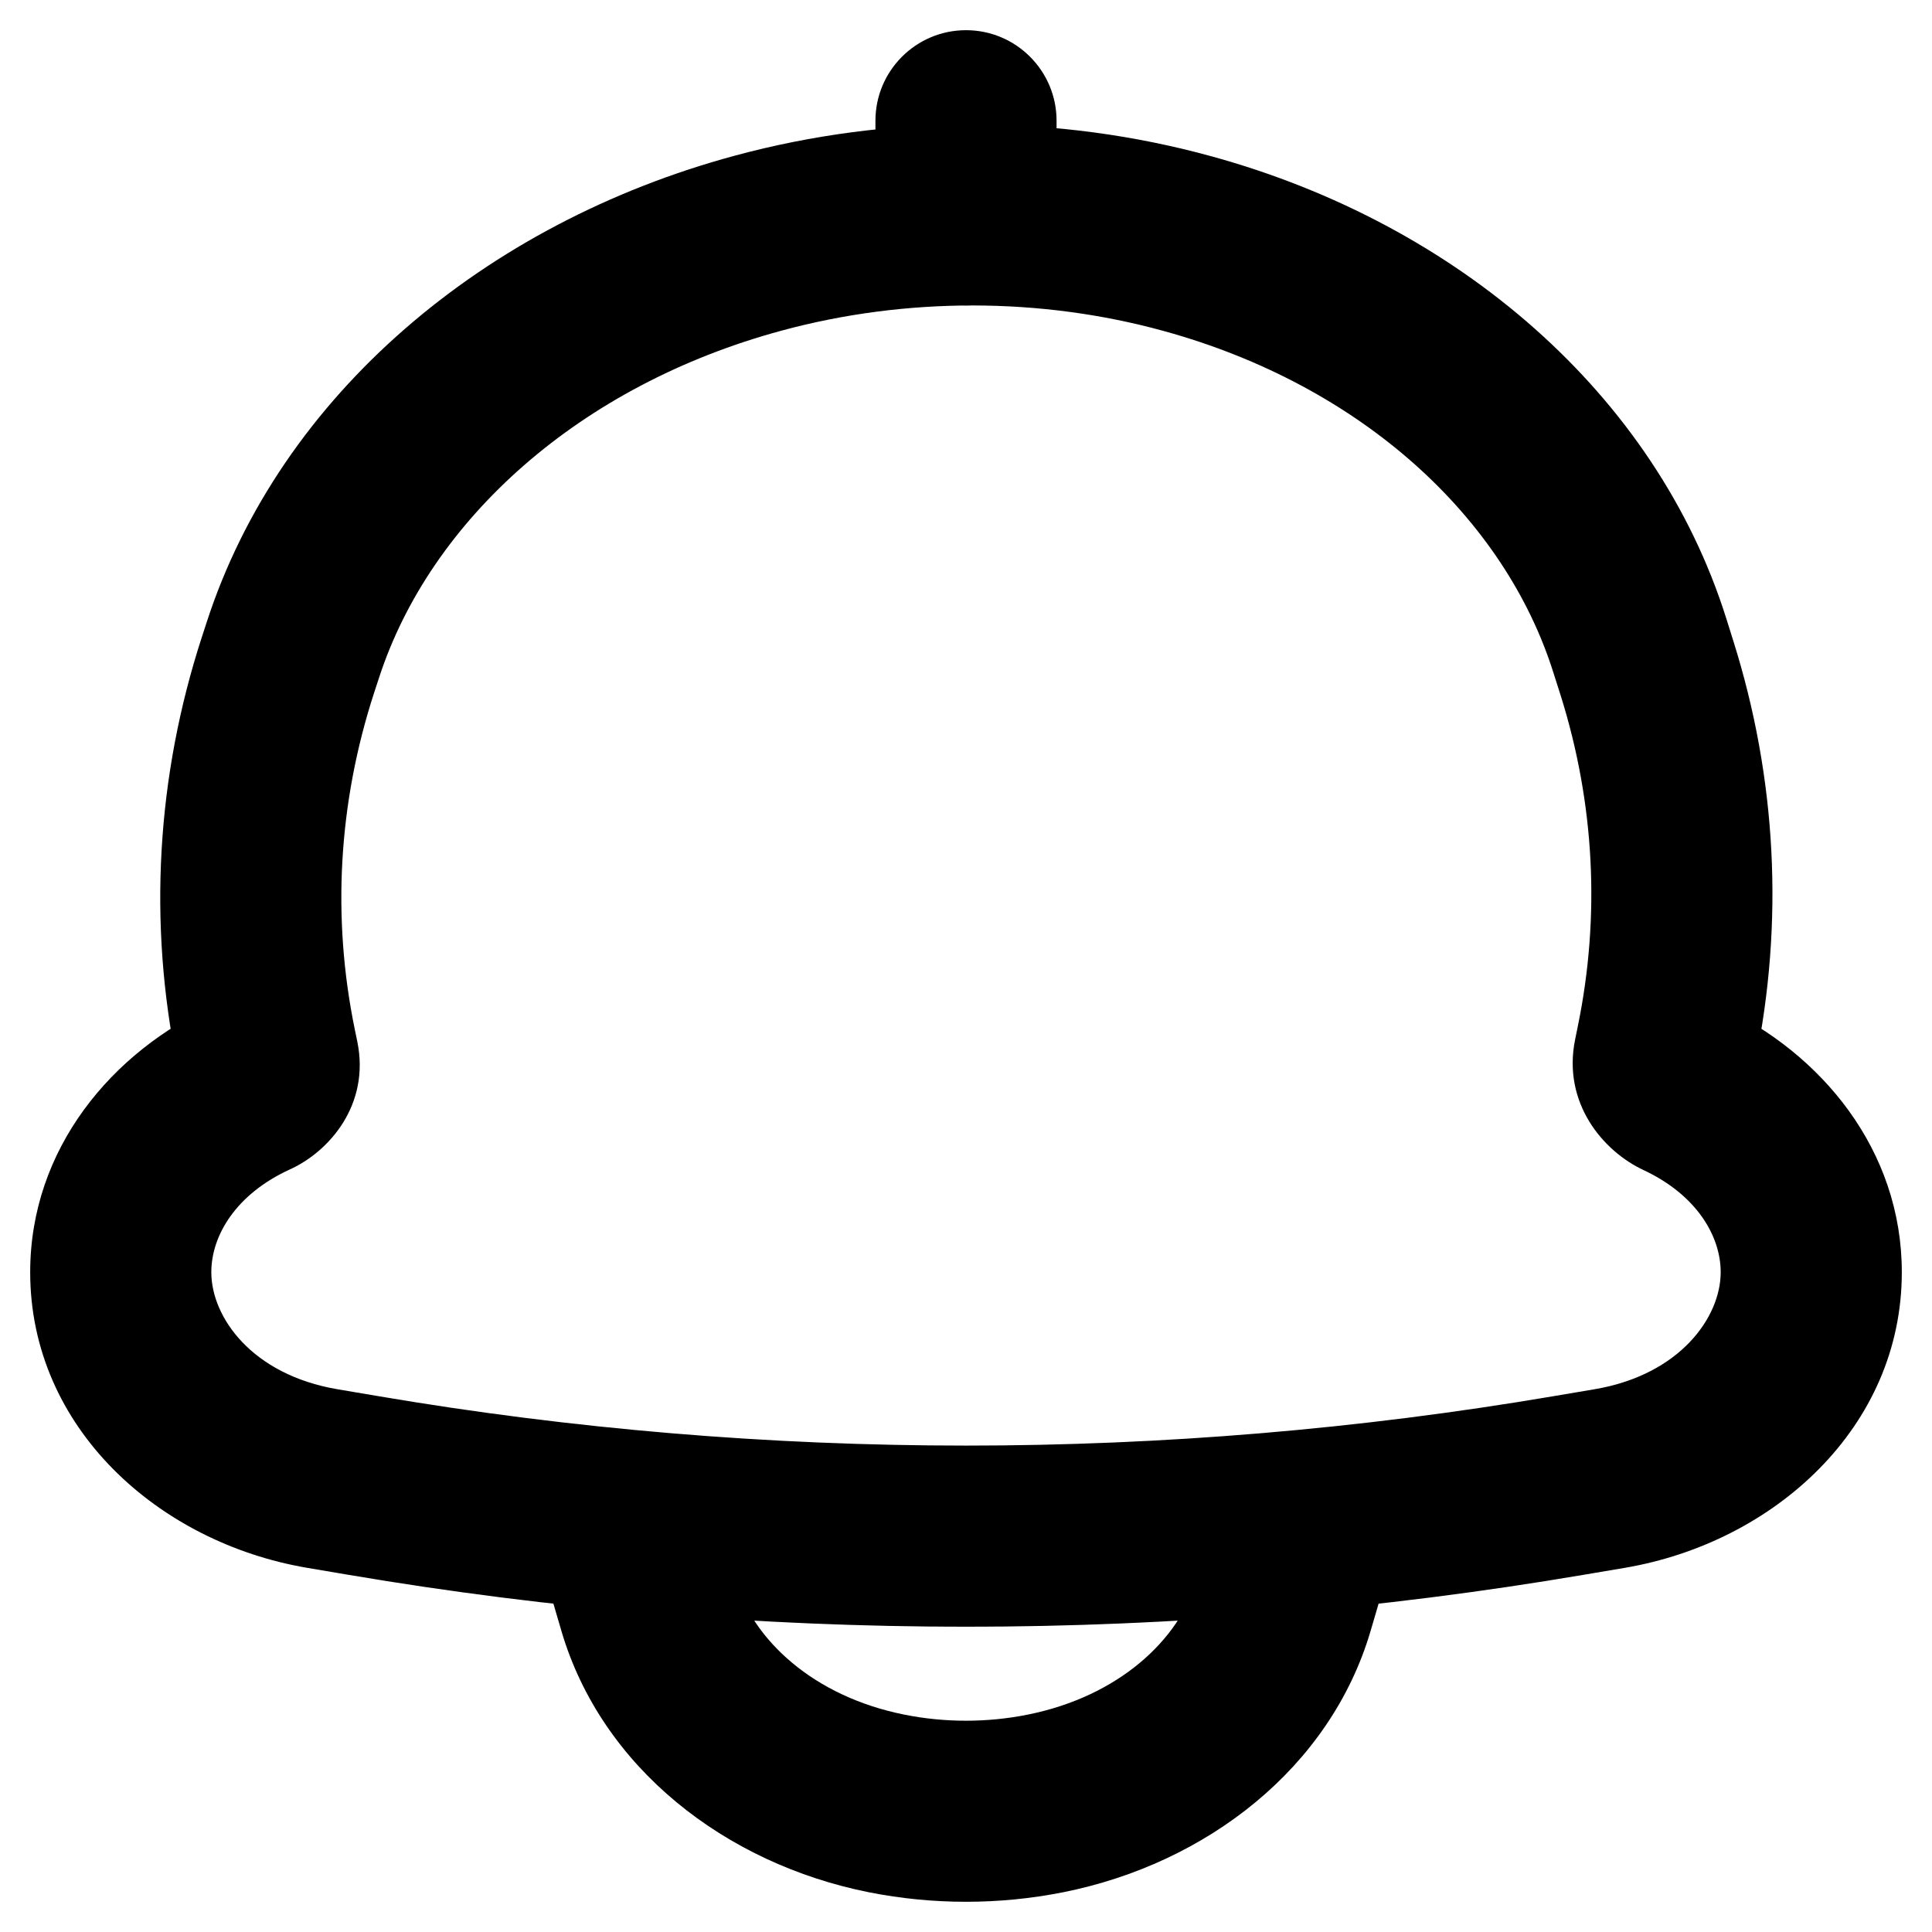 <svg width="16" height="16" viewBox="0 0 16 16" fill="none" xmlns="http://www.w3.org/2000/svg">
<path d="M2.426 5.381L3.139 5.613L3.139 5.613L2.426 5.381ZM6.281 2.013L6.086 1.289L6.281 2.013ZM2.384 5.51L1.671 5.278L1.671 5.278L2.384 5.51ZM2.204 8.675L2.938 8.524L2.204 8.675ZM2.225 8.777L1.49 8.928L1.49 8.928L2.225 8.777ZM2.668 12.245L2.794 11.505L2.668 12.245ZM3.012 12.303L3.137 11.563H3.137L3.012 12.303ZM12.989 12.303L12.863 11.563L12.989 12.303ZM13.332 12.245L13.457 12.984L13.332 12.245ZM13.779 8.757L14.514 8.908V8.908L13.779 8.757ZM13.802 8.649L13.067 8.498V8.498L13.802 8.649ZM13.639 5.532L12.924 5.757L12.924 5.757L13.639 5.532ZM13.581 5.346L14.296 5.121L14.296 5.121L13.581 5.346ZM9.836 2.018L10.035 1.295L9.836 2.018ZM13.93 9.012L13.613 9.691L13.93 9.012ZM2.09 9.003L1.78 8.32L2.09 9.003ZM8.75 1C8.75 0.586 8.414 0.25 8 0.25C7.586 0.25 7.25 0.586 7.25 1H8.75ZM7.25 1.781C7.25 2.196 7.586 2.531 8 2.531C8.414 2.531 8.75 2.196 8.75 1.781H7.25ZM5.208 12.591L5.278 11.845L4.383 11.761L4.461 12.657L5.208 12.591ZM10.791 12.591L11.539 12.657L11.617 11.761L10.722 11.845L10.791 12.591ZM10.707 13.038L11.426 13.25V13.25L10.707 13.038ZM10.63 13.297L9.911 13.085L10.63 13.297ZM8.657 14.935L8.804 15.671H8.804L8.657 14.935ZM7.343 14.935L7.196 15.671H7.196L7.343 14.935ZM5.37 13.297L4.65 13.509L5.37 13.297ZM5.293 13.038L6.013 12.826L5.293 13.038ZM3.139 5.613C3.564 4.307 4.798 3.19 6.477 2.737L6.086 1.289C4.015 1.848 2.323 3.272 1.713 5.149L3.139 5.613ZM3.097 5.741L3.139 5.613L1.713 5.149L1.671 5.278L3.097 5.741ZM2.938 8.524C2.748 7.599 2.802 6.65 3.097 5.741L1.671 5.278C1.296 6.432 1.226 7.644 1.469 8.826L2.938 8.524ZM2.959 8.626L2.938 8.524L1.469 8.826L1.49 8.928L2.959 8.626ZM1.75 10.536C1.75 10.231 1.956 9.888 2.4 9.685L1.78 8.32C0.926 8.708 0.25 9.516 0.25 10.536H1.75ZM2.794 11.505C2.087 11.385 1.75 10.909 1.75 10.536H0.25C0.25 11.821 1.309 12.774 2.543 12.984L2.794 11.505ZM3.137 11.563L2.794 11.505L2.543 12.984L2.886 13.042L3.137 11.563ZM12.863 11.563C9.654 12.108 6.346 12.108 3.137 11.563L2.886 13.042C6.261 13.615 9.739 13.615 13.114 13.042L12.863 11.563ZM13.206 11.505L12.863 11.563L13.114 13.042L13.457 12.984L13.206 11.505ZM14.25 10.536C14.25 10.909 13.913 11.385 13.206 11.505L13.457 12.984C14.691 12.774 15.75 11.821 15.75 10.536H14.25ZM13.613 9.691C14.048 9.895 14.25 10.234 14.25 10.536H15.75C15.75 9.527 15.088 8.724 14.246 8.332L13.613 9.691ZM13.067 8.498L13.045 8.606L14.514 8.908L14.536 8.8L13.067 8.498ZM12.924 5.757C13.206 6.653 13.254 7.587 13.067 8.498L14.536 8.8C14.775 7.637 14.713 6.444 14.354 5.306L12.924 5.757ZM12.865 5.572L12.924 5.757L14.354 5.306L14.296 5.121L12.865 5.572ZM9.637 2.741C11.279 3.193 12.461 4.288 12.865 5.572L14.296 5.121C13.712 3.267 12.075 1.856 10.035 1.295L9.637 2.741ZM6.477 2.737C7.501 2.46 8.617 2.46 9.637 2.741L10.035 1.295C8.754 0.942 7.365 0.943 6.086 1.289L6.477 2.737ZM14.246 8.332C14.365 8.387 14.581 8.584 14.514 8.908L13.045 8.606C12.936 9.135 13.277 9.535 13.613 9.691L14.246 8.332ZM1.49 8.928C1.421 8.59 1.645 8.381 1.78 8.32L2.4 9.685C2.729 9.536 3.066 9.146 2.959 8.626L1.49 8.928ZM7.25 1V1.781H8.75V1H7.25ZM5.139 13.338C7.04 13.516 8.96 13.516 10.861 13.338L10.722 11.845C8.913 12.014 7.087 12.014 5.278 11.845L5.139 13.338ZM11.426 13.25C11.483 13.056 11.521 12.857 11.539 12.657L10.044 12.526C10.036 12.626 10.017 12.726 9.987 12.826L11.426 13.25ZM11.35 13.509L11.426 13.25L9.987 12.826L9.911 13.085L11.35 13.509ZM8.804 15.671C9.993 15.434 11.016 14.64 11.35 13.509L9.911 13.085C9.765 13.579 9.266 14.049 8.51 14.2L8.804 15.671ZM7.196 15.671C7.725 15.776 8.275 15.776 8.804 15.671L8.51 14.2C8.175 14.267 7.825 14.267 7.49 14.2L7.196 15.671ZM4.65 13.509C4.984 14.64 6.007 15.434 7.196 15.671L7.49 14.2C6.734 14.049 6.235 13.579 6.089 13.085L4.65 13.509ZM4.574 13.25L4.65 13.509L6.089 13.085L6.013 12.826L4.574 13.25ZM4.461 12.657C4.479 12.857 4.517 13.056 4.574 13.25L6.013 12.826C5.983 12.726 5.964 12.626 5.956 12.526L4.461 12.657Z" fill="black"/>
</svg>
